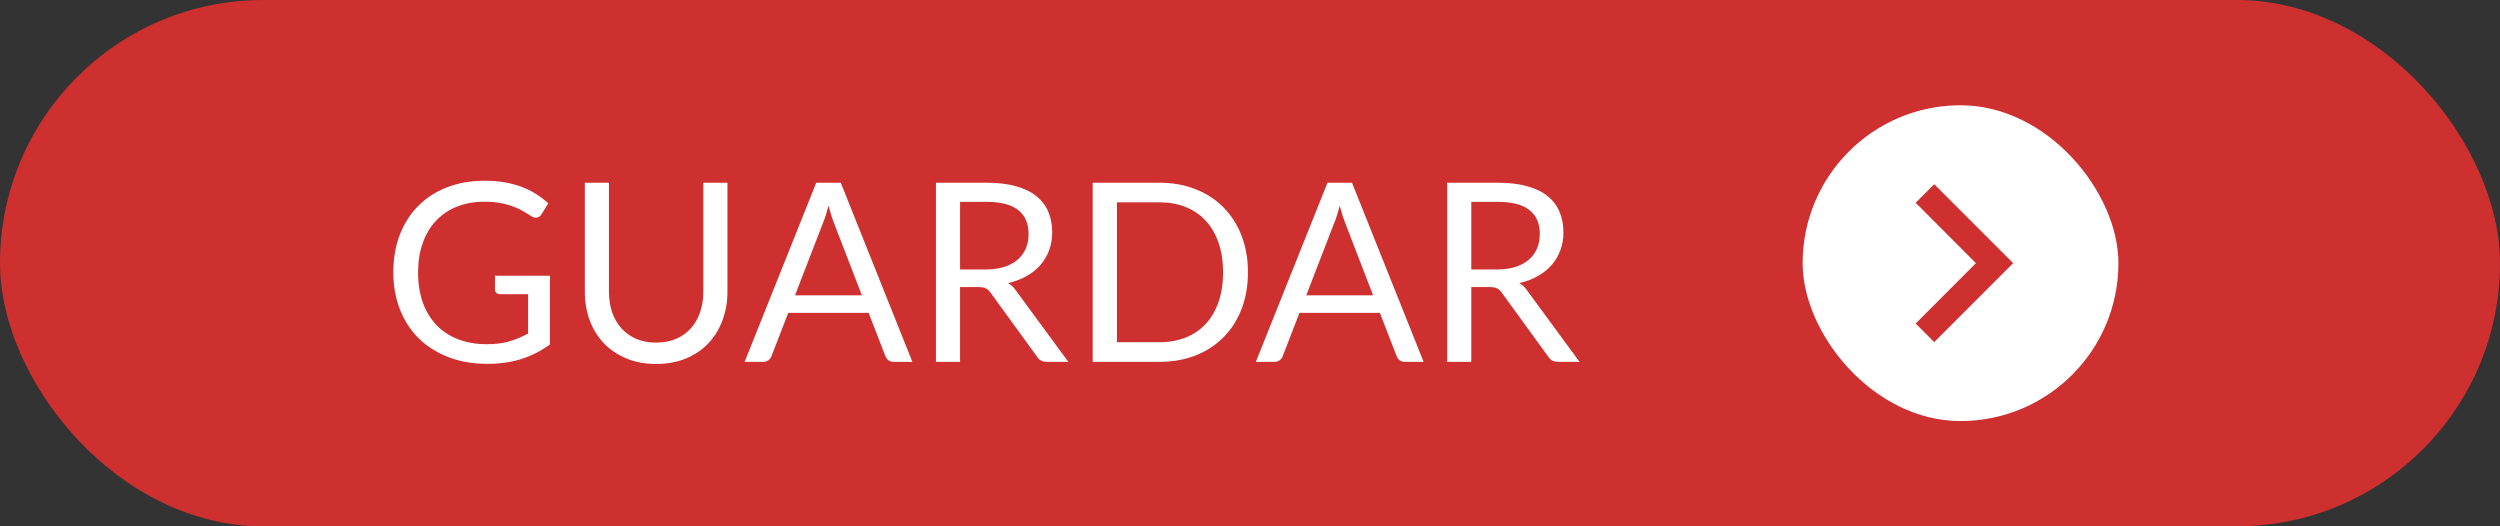 <svg width="190" height="40" viewBox="0 0 190 40" fill="none" xmlns="http://www.w3.org/2000/svg">
<rect x="0" y="0" width="190" height="40" fill="#333333" stroke="none"/>
<rect width="190" height="40" rx="20" fill="#CE2F2F"/>
<path d="M41.797 20.954V26.18C41.112 26.674 40.381 27.044 39.602 27.291C38.829 27.532 37.981 27.652 37.056 27.652C35.96 27.652 34.972 27.484 34.092 27.148C33.212 26.806 32.458 26.331 31.831 25.724C31.21 25.109 30.732 24.375 30.396 23.52C30.061 22.665 29.893 21.724 29.893 20.698C29.893 19.659 30.055 18.712 30.378 17.858C30.707 17.003 31.172 16.271 31.774 15.663C32.376 15.049 33.107 14.574 33.968 14.238C34.83 13.902 35.792 13.735 36.856 13.735C37.395 13.735 37.895 13.776 38.358 13.858C38.82 13.934 39.247 14.048 39.64 14.2C40.033 14.346 40.397 14.526 40.733 14.742C41.068 14.95 41.382 15.188 41.673 15.454L41.151 16.29C41.068 16.417 40.961 16.499 40.828 16.537C40.701 16.569 40.558 16.537 40.4 16.442C40.248 16.353 40.074 16.246 39.877 16.119C39.681 15.992 39.441 15.872 39.156 15.758C38.877 15.638 38.544 15.536 38.158 15.454C37.778 15.372 37.325 15.331 36.8 15.331C36.033 15.331 35.34 15.457 34.719 15.71C34.098 15.957 33.569 16.315 33.133 16.784C32.696 17.246 32.36 17.81 32.126 18.475C31.891 19.134 31.774 19.875 31.774 20.698C31.774 21.553 31.894 22.319 32.135 22.997C32.382 23.668 32.73 24.241 33.18 24.716C33.636 25.185 34.187 25.543 34.833 25.79C35.479 26.037 36.204 26.16 37.008 26.16C37.642 26.16 38.202 26.091 38.69 25.951C39.184 25.806 39.665 25.606 40.134 25.353V22.36H38.016C37.895 22.36 37.797 22.326 37.721 22.256C37.651 22.186 37.617 22.101 37.617 22V20.954H41.797ZM49.871 26.037C50.435 26.037 50.938 25.942 51.381 25.752C51.825 25.562 52.198 25.296 52.502 24.954C52.813 24.612 53.047 24.203 53.205 23.729C53.37 23.253 53.452 22.731 53.452 22.161V13.886H55.286V22.161C55.286 22.946 55.159 23.675 54.906 24.346C54.659 25.017 54.301 25.6 53.832 26.094C53.37 26.582 52.803 26.965 52.132 27.244C51.461 27.522 50.707 27.662 49.871 27.662C49.035 27.662 48.281 27.522 47.61 27.244C46.939 26.965 46.369 26.582 45.9 26.094C45.431 25.6 45.07 25.017 44.817 24.346C44.57 23.675 44.446 22.946 44.446 22.161V13.886H46.28V22.151C46.28 22.721 46.359 23.244 46.517 23.719C46.682 24.194 46.916 24.602 47.22 24.945C47.531 25.287 47.908 25.556 48.351 25.752C48.801 25.942 49.307 26.037 49.871 26.037ZM65.503 22.446L63.366 16.907C63.302 16.743 63.236 16.553 63.166 16.337C63.096 16.116 63.03 15.882 62.967 15.634C62.834 16.148 62.697 16.575 62.558 16.917L60.421 22.446H65.503ZM69.341 27.5H67.916C67.751 27.5 67.618 27.459 67.517 27.377C67.416 27.294 67.34 27.19 67.289 27.063L66.016 23.776H59.908L58.635 27.063C58.597 27.177 58.524 27.278 58.416 27.367C58.309 27.456 58.175 27.5 58.017 27.5H56.592L62.036 13.886H63.898L69.341 27.5ZM74.904 20.48C75.436 20.48 75.904 20.416 76.31 20.29C76.721 20.157 77.063 19.973 77.336 19.738C77.614 19.498 77.823 19.213 77.963 18.884C78.102 18.554 78.172 18.19 78.172 17.791C78.172 16.98 77.906 16.369 77.374 15.957C76.842 15.546 76.044 15.34 74.98 15.34H72.966V20.48H74.904ZM81.193 27.5H79.559C79.223 27.5 78.976 27.37 78.818 27.11L75.284 22.247C75.176 22.095 75.059 21.987 74.932 21.924C74.812 21.854 74.622 21.819 74.362 21.819H72.966V27.5H71.132V13.886H74.98C75.841 13.886 76.585 13.975 77.212 14.152C77.839 14.323 78.355 14.574 78.761 14.903C79.172 15.232 79.476 15.631 79.673 16.1C79.869 16.562 79.967 17.082 79.967 17.658C79.967 18.139 79.891 18.589 79.739 19.007C79.587 19.425 79.365 19.802 79.074 20.137C78.789 20.467 78.438 20.749 78.02 20.983C77.608 21.217 77.139 21.395 76.614 21.515C76.848 21.648 77.051 21.841 77.222 22.095L81.193 27.5ZM94.843 20.698C94.843 21.718 94.682 22.645 94.359 23.482C94.036 24.317 93.58 25.033 92.991 25.628C92.402 26.224 91.692 26.686 90.863 27.015C90.039 27.338 89.127 27.5 88.127 27.5H83.044V13.886H88.127C89.127 13.886 90.039 14.051 90.863 14.38C91.692 14.704 92.402 15.166 92.991 15.768C93.58 16.363 94.036 17.078 94.359 17.915C94.682 18.75 94.843 19.678 94.843 20.698ZM92.953 20.698C92.953 19.862 92.839 19.115 92.611 18.456C92.383 17.797 92.06 17.24 91.642 16.784C91.224 16.328 90.717 15.98 90.122 15.739C89.526 15.498 88.861 15.378 88.127 15.378H84.887V26.009H88.127C88.861 26.009 89.526 25.888 90.122 25.648C90.717 25.407 91.224 25.062 91.642 24.612C92.06 24.156 92.383 23.599 92.611 22.94C92.839 22.281 92.953 21.534 92.953 20.698ZM104.357 22.446L102.219 16.907C102.156 16.743 102.089 16.553 102.02 16.337C101.95 16.116 101.884 15.882 101.82 15.634C101.687 16.148 101.551 16.575 101.412 16.917L99.274 22.446H104.357ZM108.195 27.5H106.77C106.605 27.5 106.472 27.459 106.371 27.377C106.269 27.294 106.193 27.19 106.143 27.063L104.87 23.776H98.761L97.488 27.063C97.45 27.177 97.377 27.278 97.27 27.367C97.162 27.456 97.029 27.5 96.871 27.5H95.446L100.889 13.886H102.751L108.195 27.5ZM113.757 20.48C114.289 20.48 114.758 20.416 115.163 20.29C115.575 20.157 115.917 19.973 116.189 19.738C116.468 19.498 116.677 19.213 116.816 18.884C116.955 18.554 117.025 18.19 117.025 17.791C117.025 16.98 116.759 16.369 116.227 15.957C115.695 15.546 114.897 15.34 113.833 15.34H111.819V20.48H113.757ZM120.046 27.5H118.412C118.076 27.5 117.829 27.37 117.671 27.11L114.137 22.247C114.029 22.095 113.912 21.987 113.786 21.924C113.665 21.854 113.475 21.819 113.216 21.819H111.819V27.5H109.986V13.886H113.833C114.694 13.886 115.439 13.975 116.066 14.152C116.693 14.323 117.209 14.574 117.614 14.903C118.026 15.232 118.33 15.631 118.526 16.1C118.722 16.562 118.821 17.082 118.821 17.658C118.821 18.139 118.745 18.589 118.593 19.007C118.441 19.425 118.219 19.802 117.928 20.137C117.643 20.467 117.291 20.749 116.873 20.983C116.461 21.217 115.993 21.395 115.467 21.515C115.701 21.648 115.904 21.841 116.075 22.095L120.046 27.5Z" fill="white"/>
<rect x="137" y="8" width="24" height="24" rx="12" fill="white"/>
<path fill-rule="evenodd" clip-rule="evenodd" d="M147 14L145.59 15.41L150.17 20L145.59 24.59L147 26L153 20L147 14Z" fill="#CE2F2F"/>
</svg>

